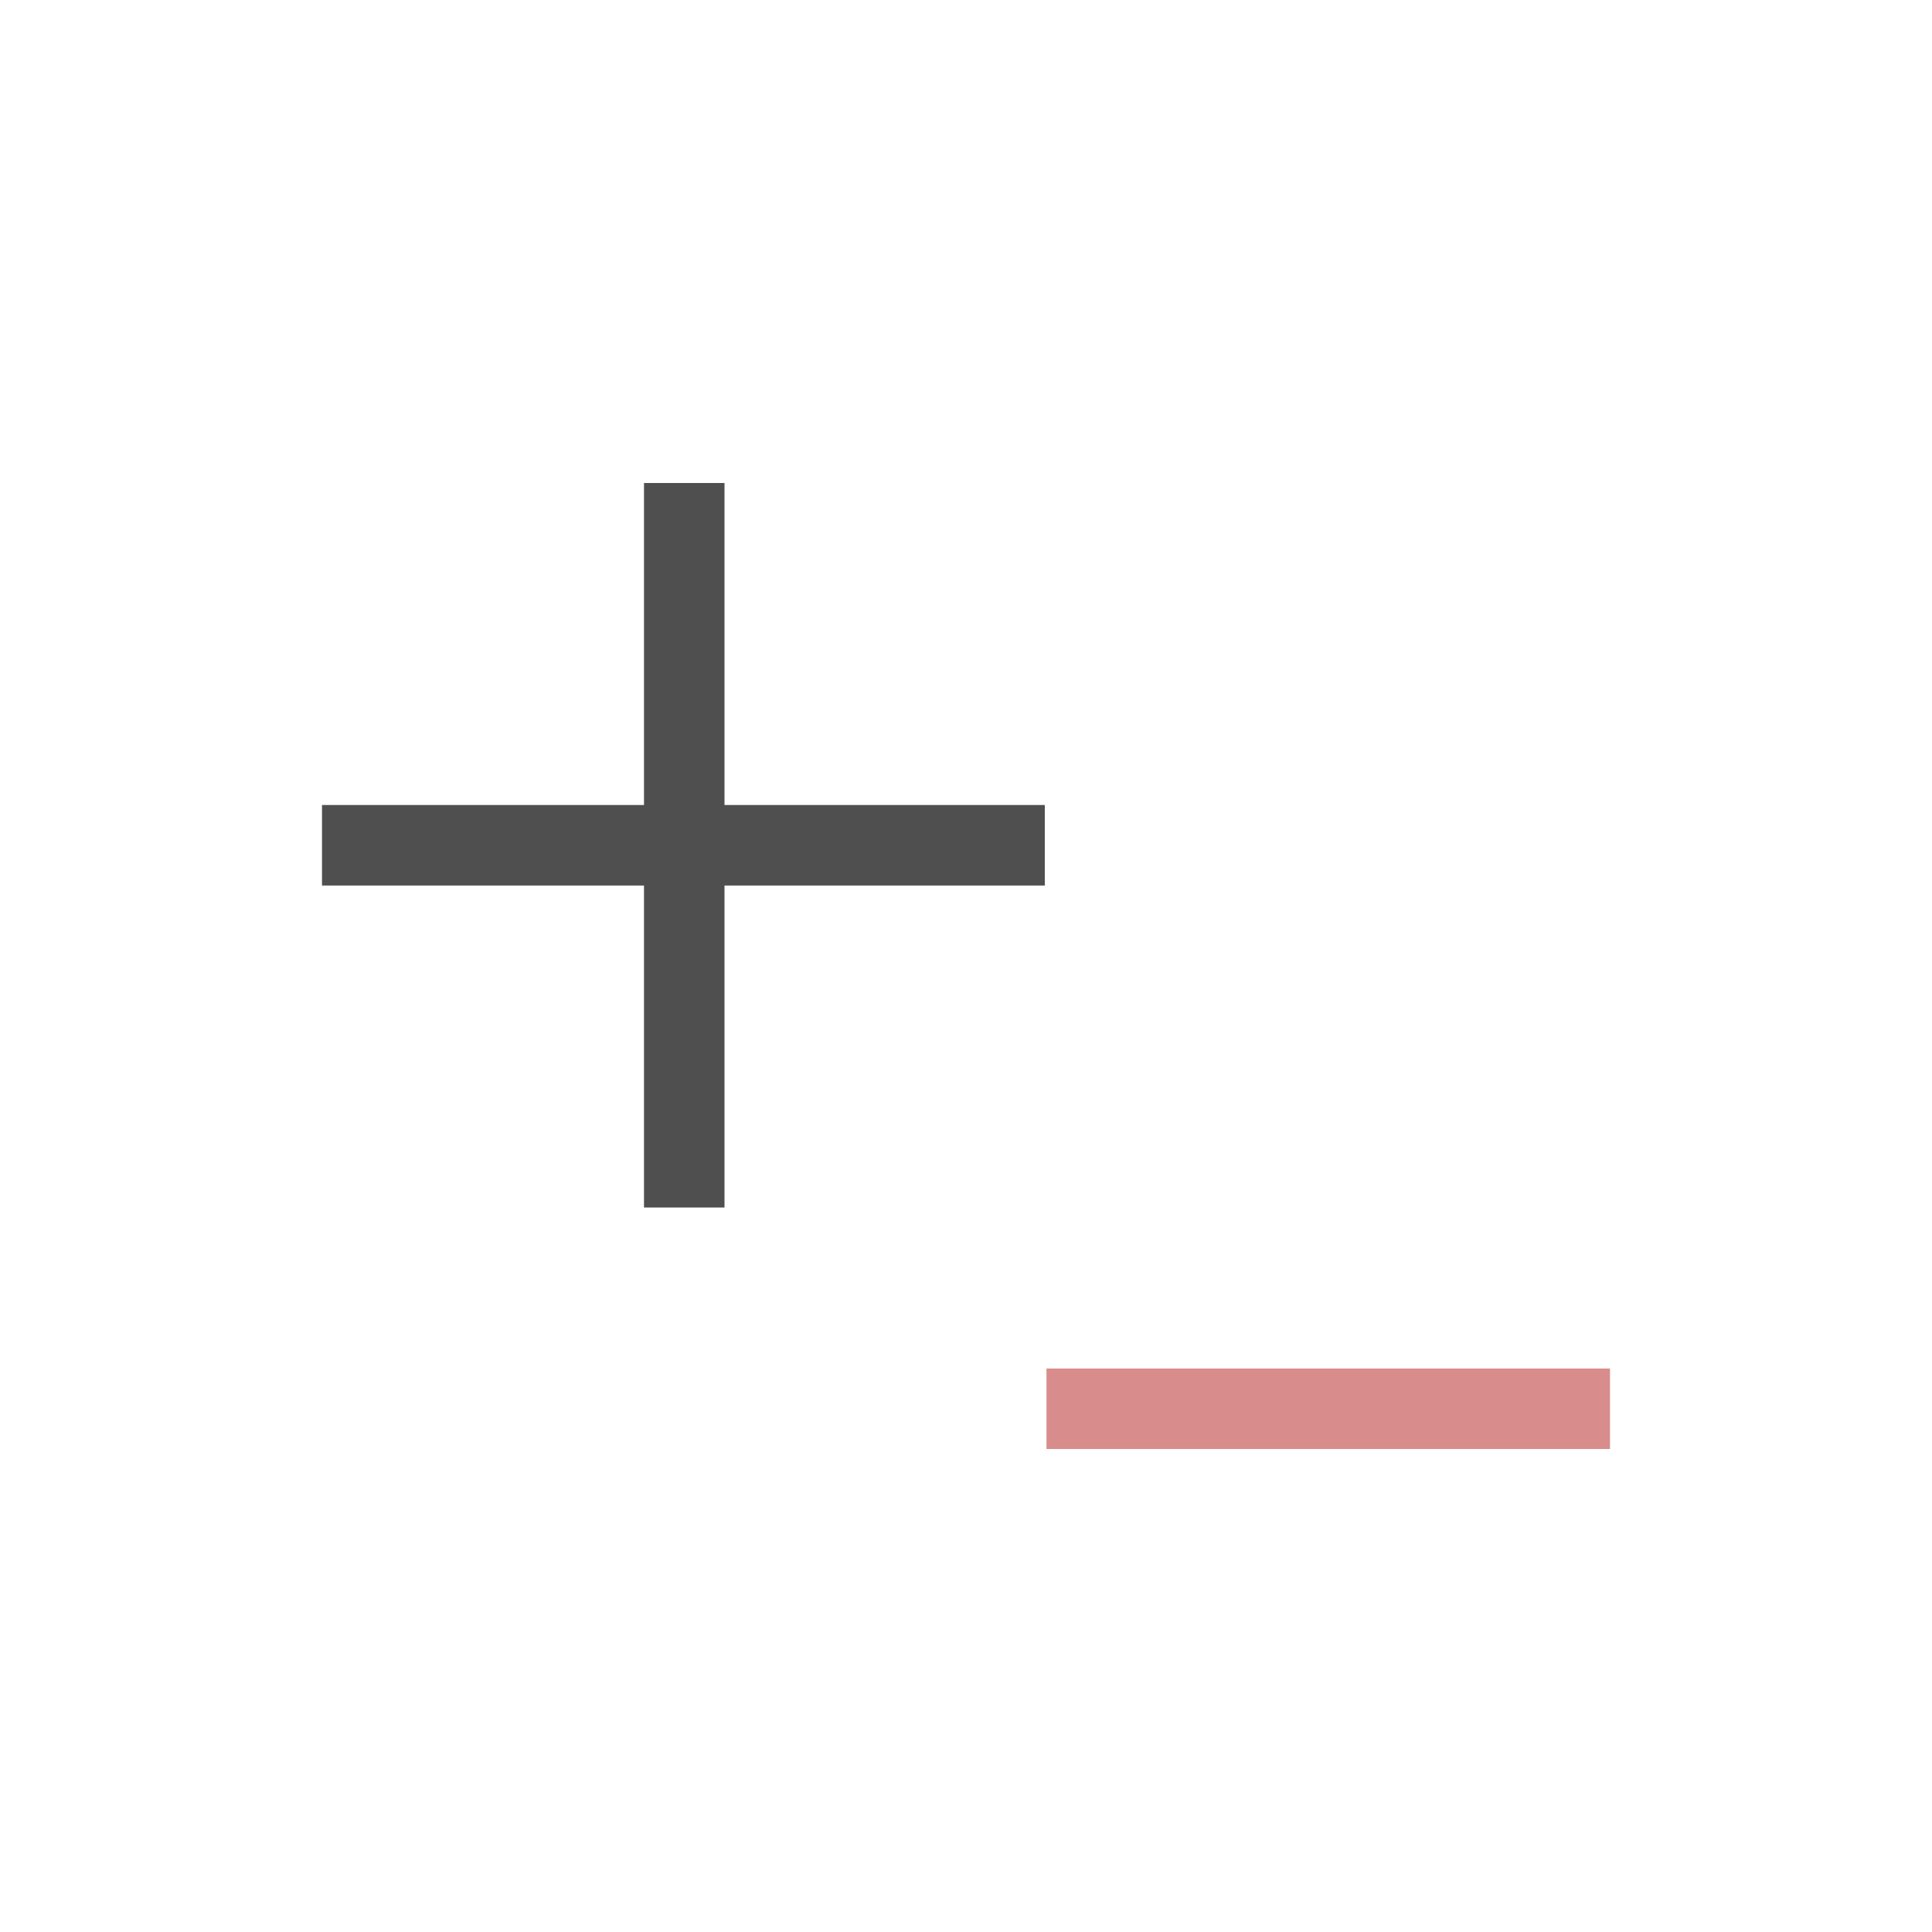 <svg xmlns="http://www.w3.org/2000/svg" viewBox="0 0 24 24">
    <defs id="defs3051">
        <style id="current-color-scheme" type="text/css">
            .ColorScheme-Highlight{color:#a0b6cb}
        </style>
    </defs>
    <path d="M7 5v4H3v1h4v4h1v-4h3.979V9H8V5H7z" style="fill:currentColor;fill-opacity:1;stroke:none;color:#050505;opacity:.7" transform="translate(1 1)"/>
    <path d="M12 16v1h7v-1h-7z" style="fill:#d98c8c;fill-opacity:1;stroke:none" transform="translate(1 1)"/>
</svg>
